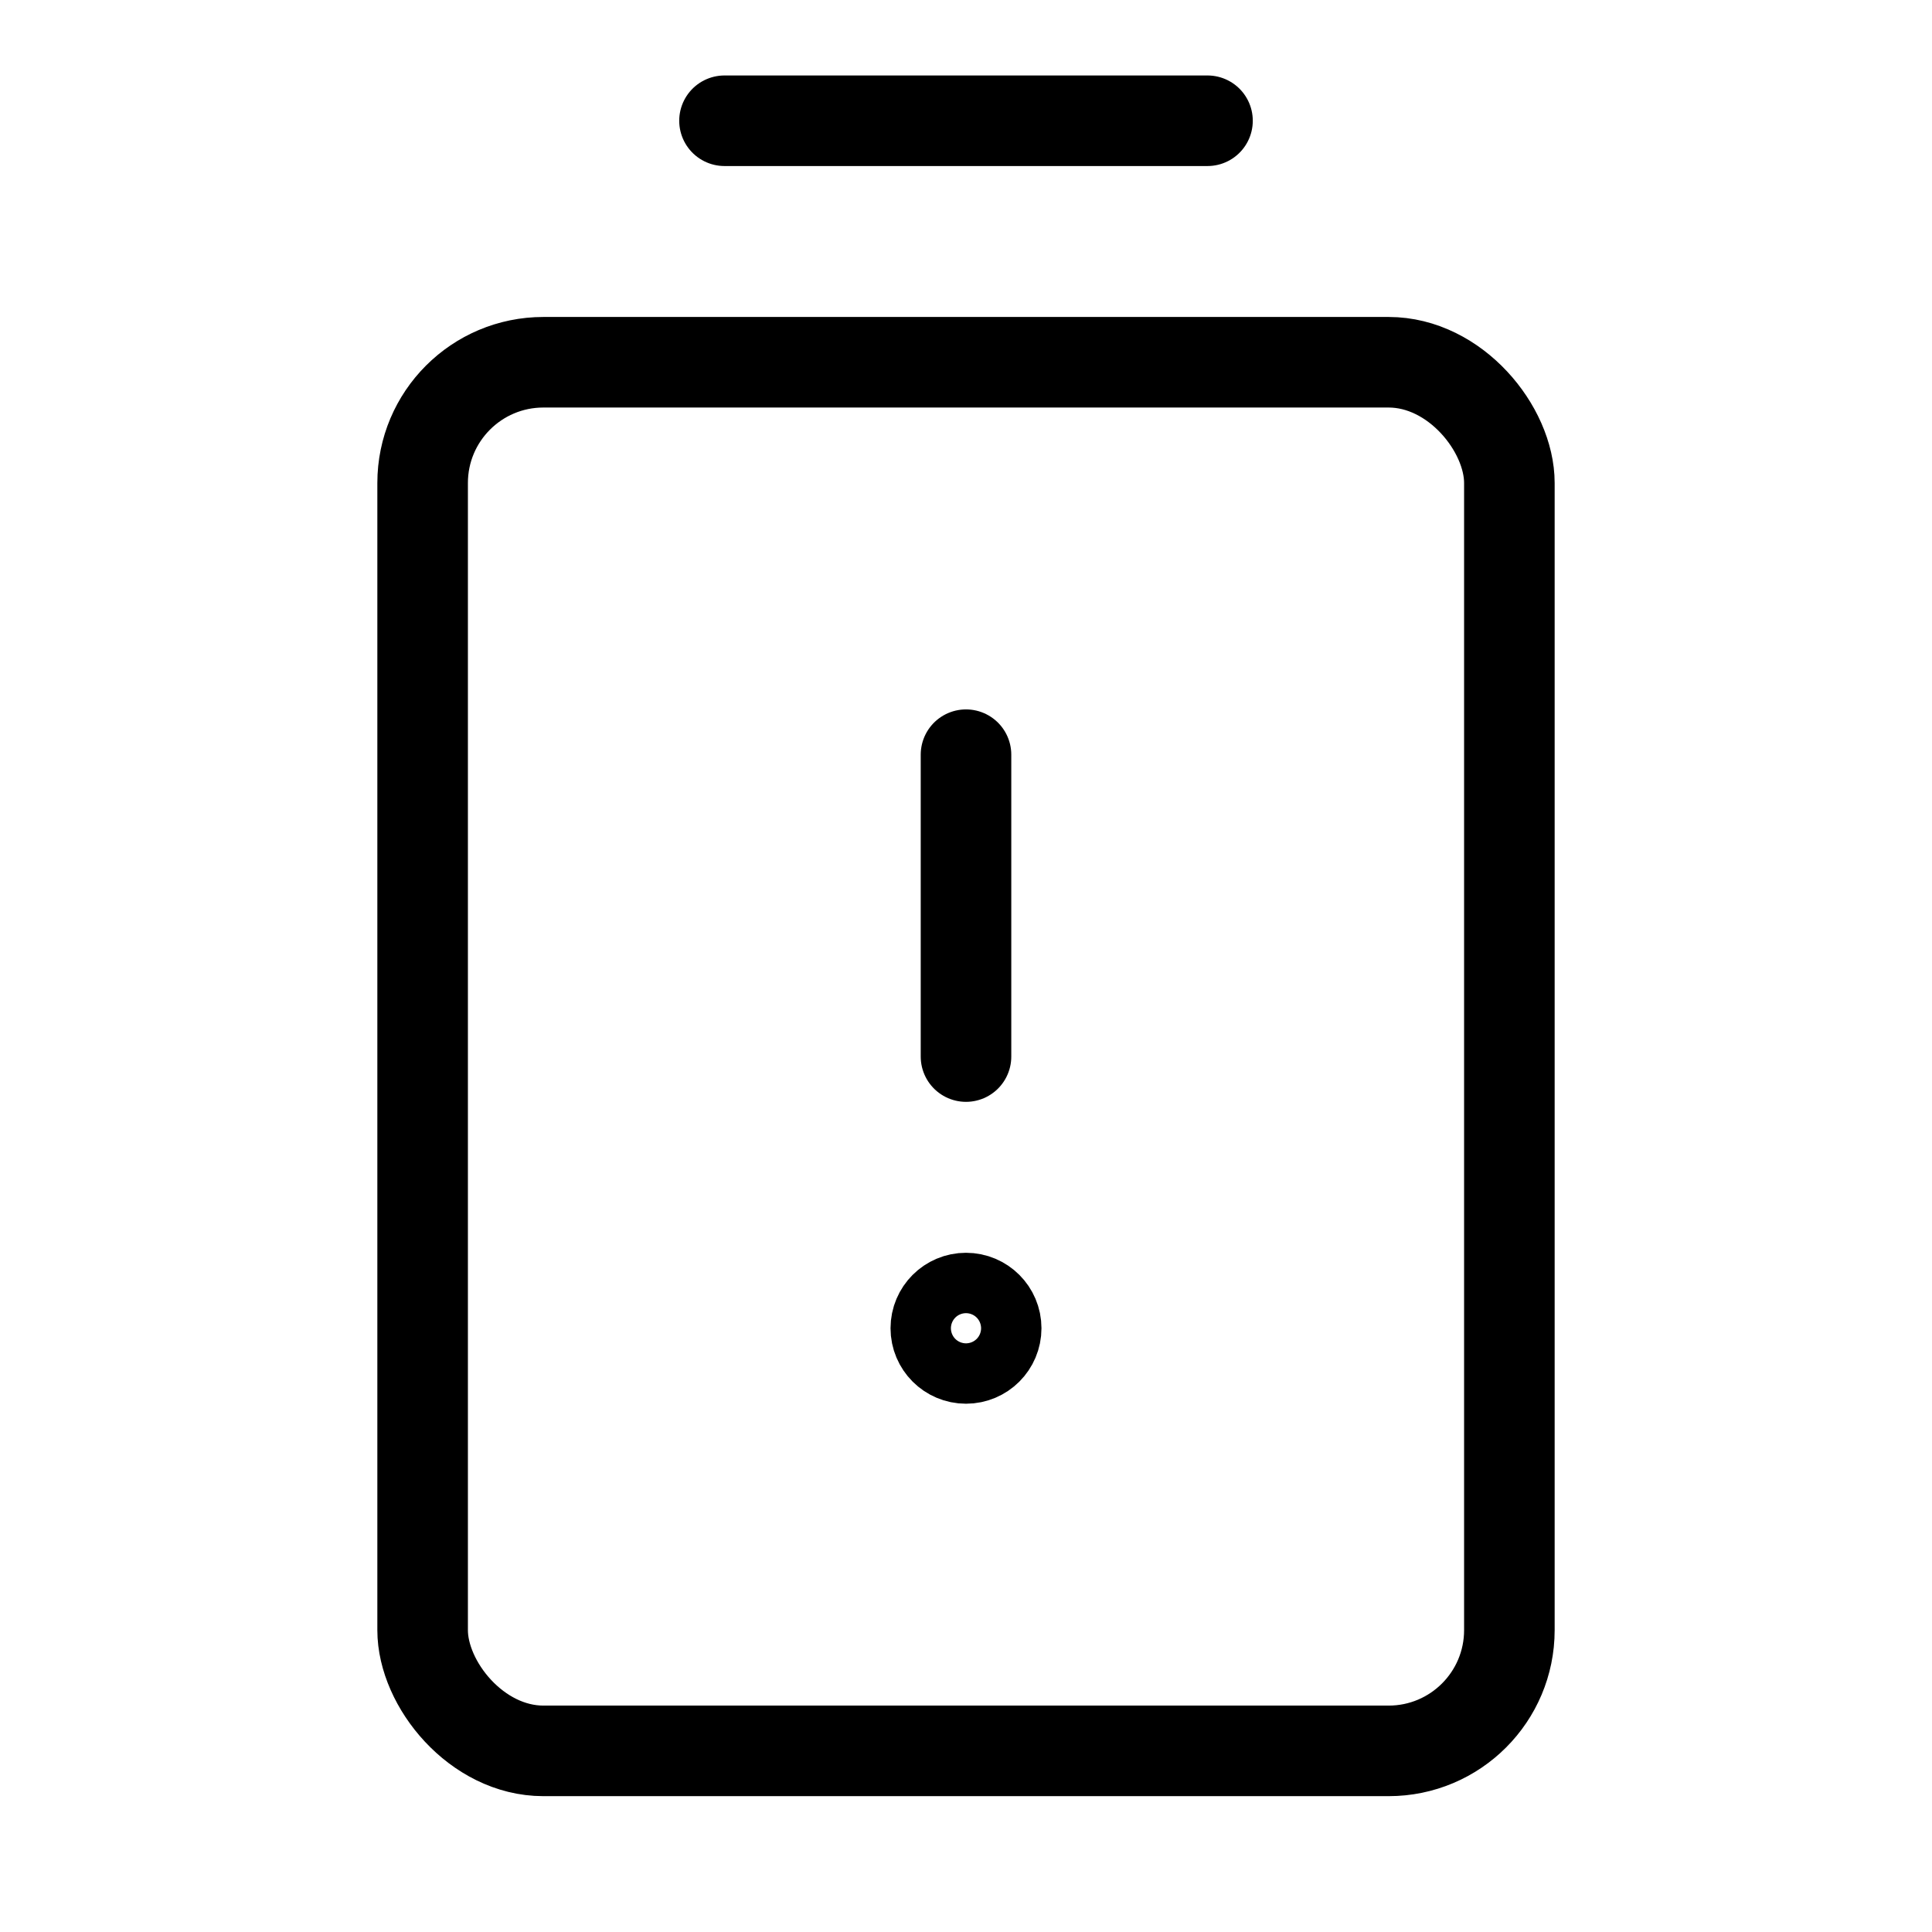<svg id="Raw" xmlns="http://www.w3.org/2000/svg" viewBox="0 0 256 256">
  <rect width="256" height="256" fill="none"/>
  <line x1="128" y1="100" x2="128" y2="140" fill="none" stroke="#000" stroke-linecap="round" stroke-linejoin="round" stroke-width="12"/>
  <line x1="96" y1="16" x2="160" y2="16" fill="none" stroke="#000" stroke-linecap="round" stroke-linejoin="round" stroke-width="12"/>
  <rect x="56" y="48" width="144" height="184" rx="16" stroke-width="12" stroke="#000" stroke-linecap="round" stroke-linejoin="round" fill="none"/>
  <circle cx="128" cy="176" r="4" fill="none" stroke="#000" stroke-linecap="round" stroke-linejoin="round" stroke-width="12"/>
</svg>
